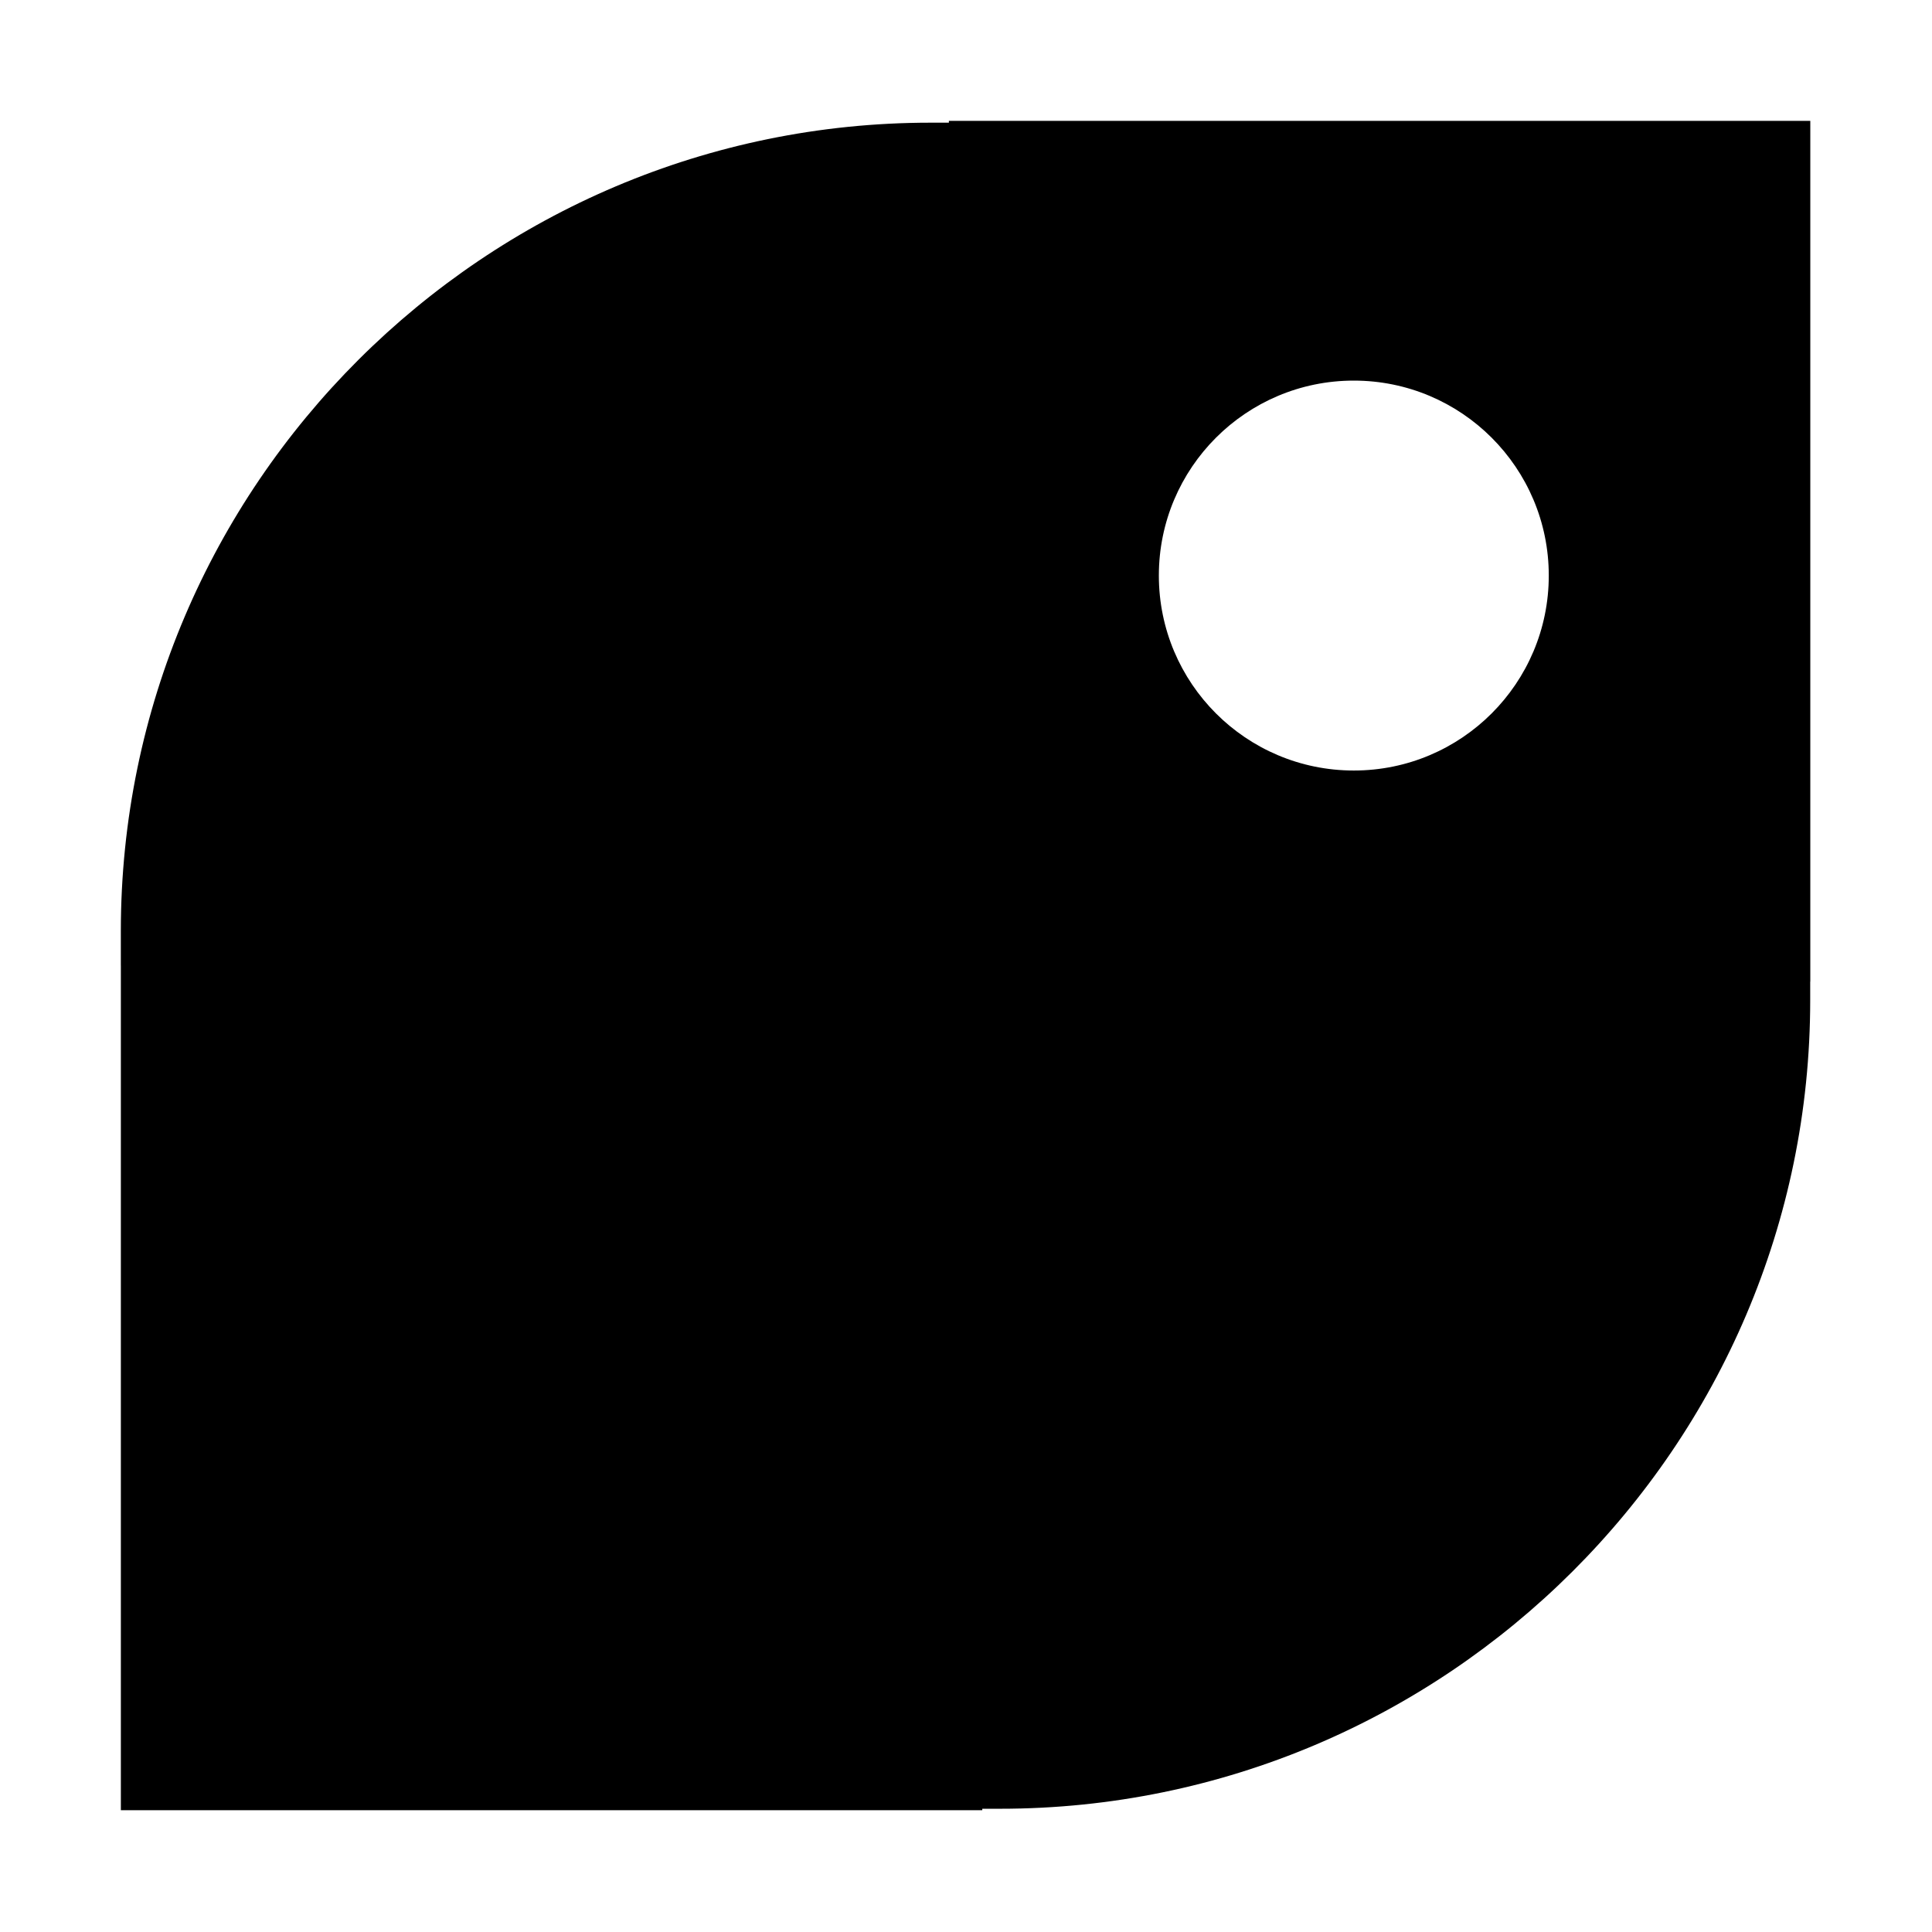 <?xml version="1.0" standalone="no"?><!DOCTYPE svg PUBLIC "-//W3C//DTD SVG 1.1//EN" "http://www.w3.org/Graphics/SVG/1.1/DTD/svg11.dtd"><svg class="icon" style="" viewBox="0 0 1024 1024" version="1.1" xmlns="http://www.w3.org/2000/svg" p-id="13900" xmlns:xlink="http://www.w3.org/1999/xlink" width="200" height="200"><defs><style type="text/css"><![CDATA[

]]></style></defs><path d="M502.924 64.048l0 0.974-9.724 0c-236.281 0-429.157 192.227-429.157 428.508l0 18.167 0.015 0 0 447.737 456.572 0 0-0.758 9.419 0c236.281 0 429.396-192.234 429.396-428.516l0-9.852 0.052 0L959.496 64.048 502.924 64.048zM717.547 408.392c-57.069 0-103.332-46.264-103.332-103.332 0-57.07 46.264-103.333 103.332-103.333 57.069 0 103.336 46.264 103.336 103.333C820.883 362.128 774.616 408.392 717.547 408.392z" p-id="13901"></path></svg>